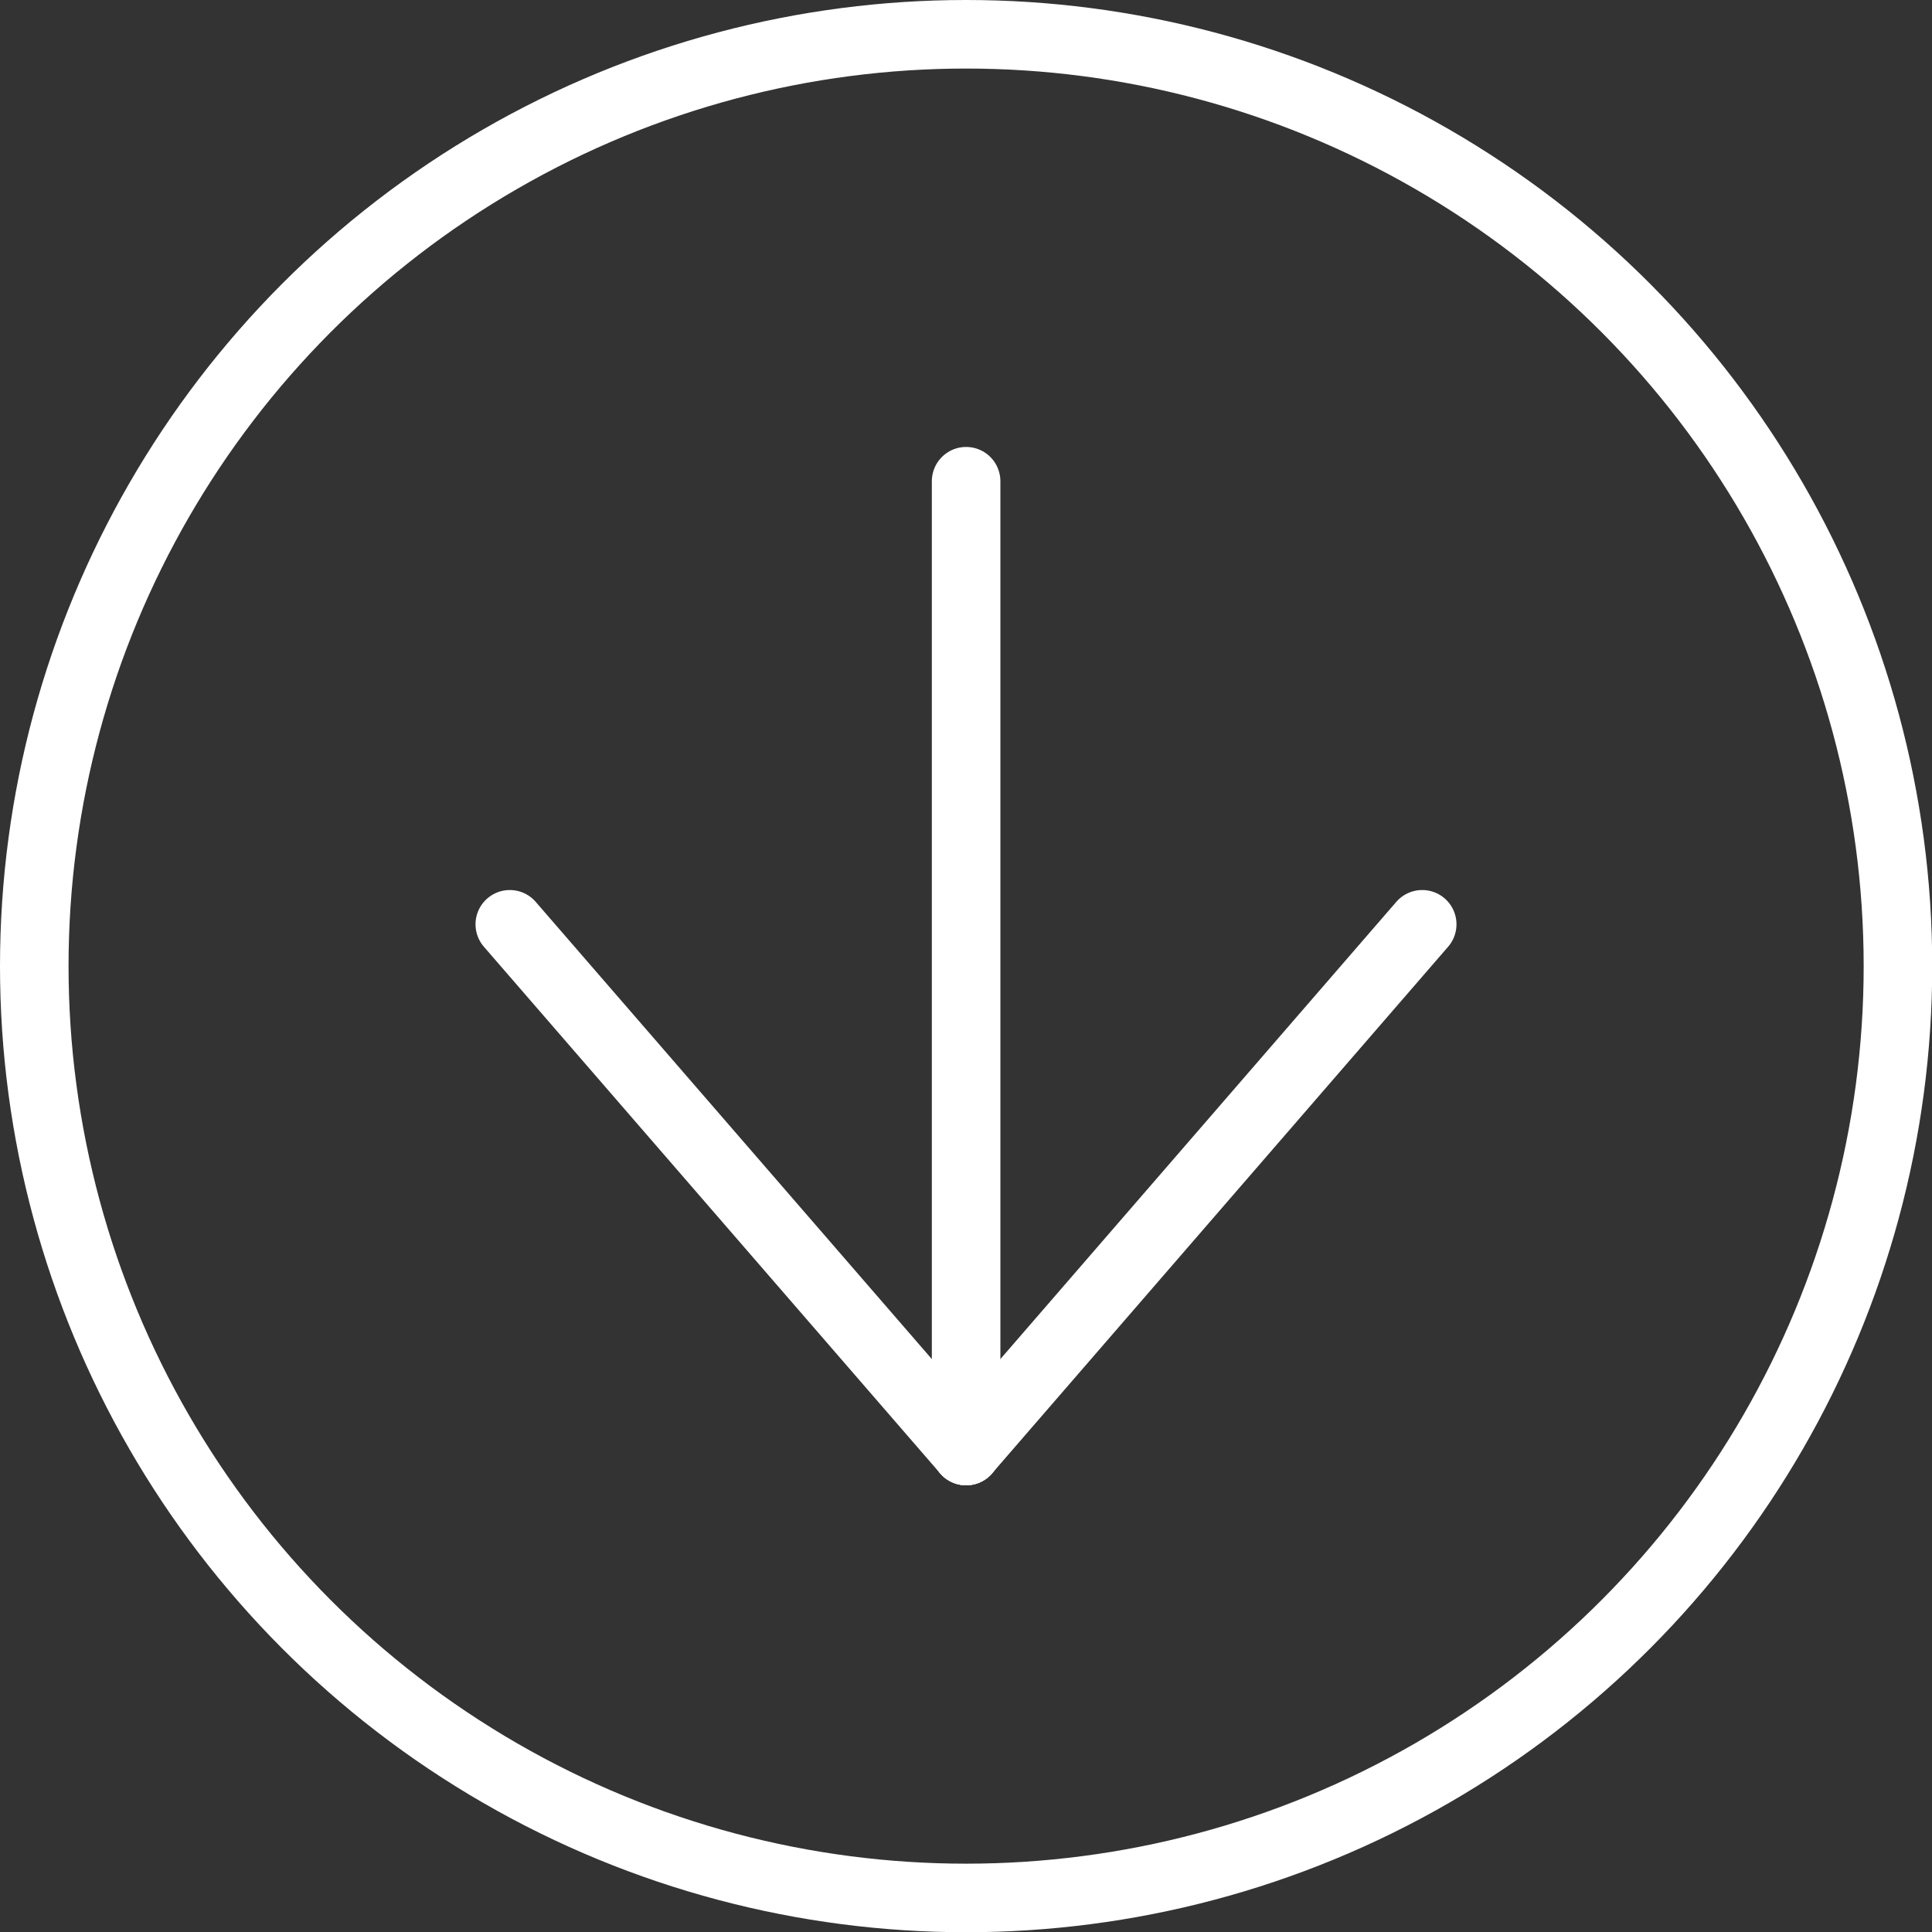 <?xml version="1.0" encoding="UTF-8"?>
<svg id="Layer_2" data-name="Layer 2" xmlns="http://www.w3.org/2000/svg" viewBox="0 0 84.55 84.55">
  <rect x="0" y="0" width="84.55" height="84.55" fill="#333333" stroke="none"/>
  <defs>
    <style>
      .cls-1 {
        fill: none;
        stroke: #fff;
        stroke-linecap: round;
        stroke-miterlimit: 10;
        stroke-width: 3px;
      }
    </style>
  </defs>
  <g id="content">
    <g>
      <g>
        <line class="cls-1" x1="42.28" y1="21.06" x2="42.28" y2="63.5"/>
        <line class="cls-1" x1="42.28" y1="63.5" x2="22.31" y2="40.45"/>
        <line class="cls-1" x1="42.28" y1="63.5" x2="62.24" y2="40.45"/>
      </g>
      <circle class="cls-1" cx="42.28" cy="42.28" r="40.78"/>
    </g>
  </g>
</svg>